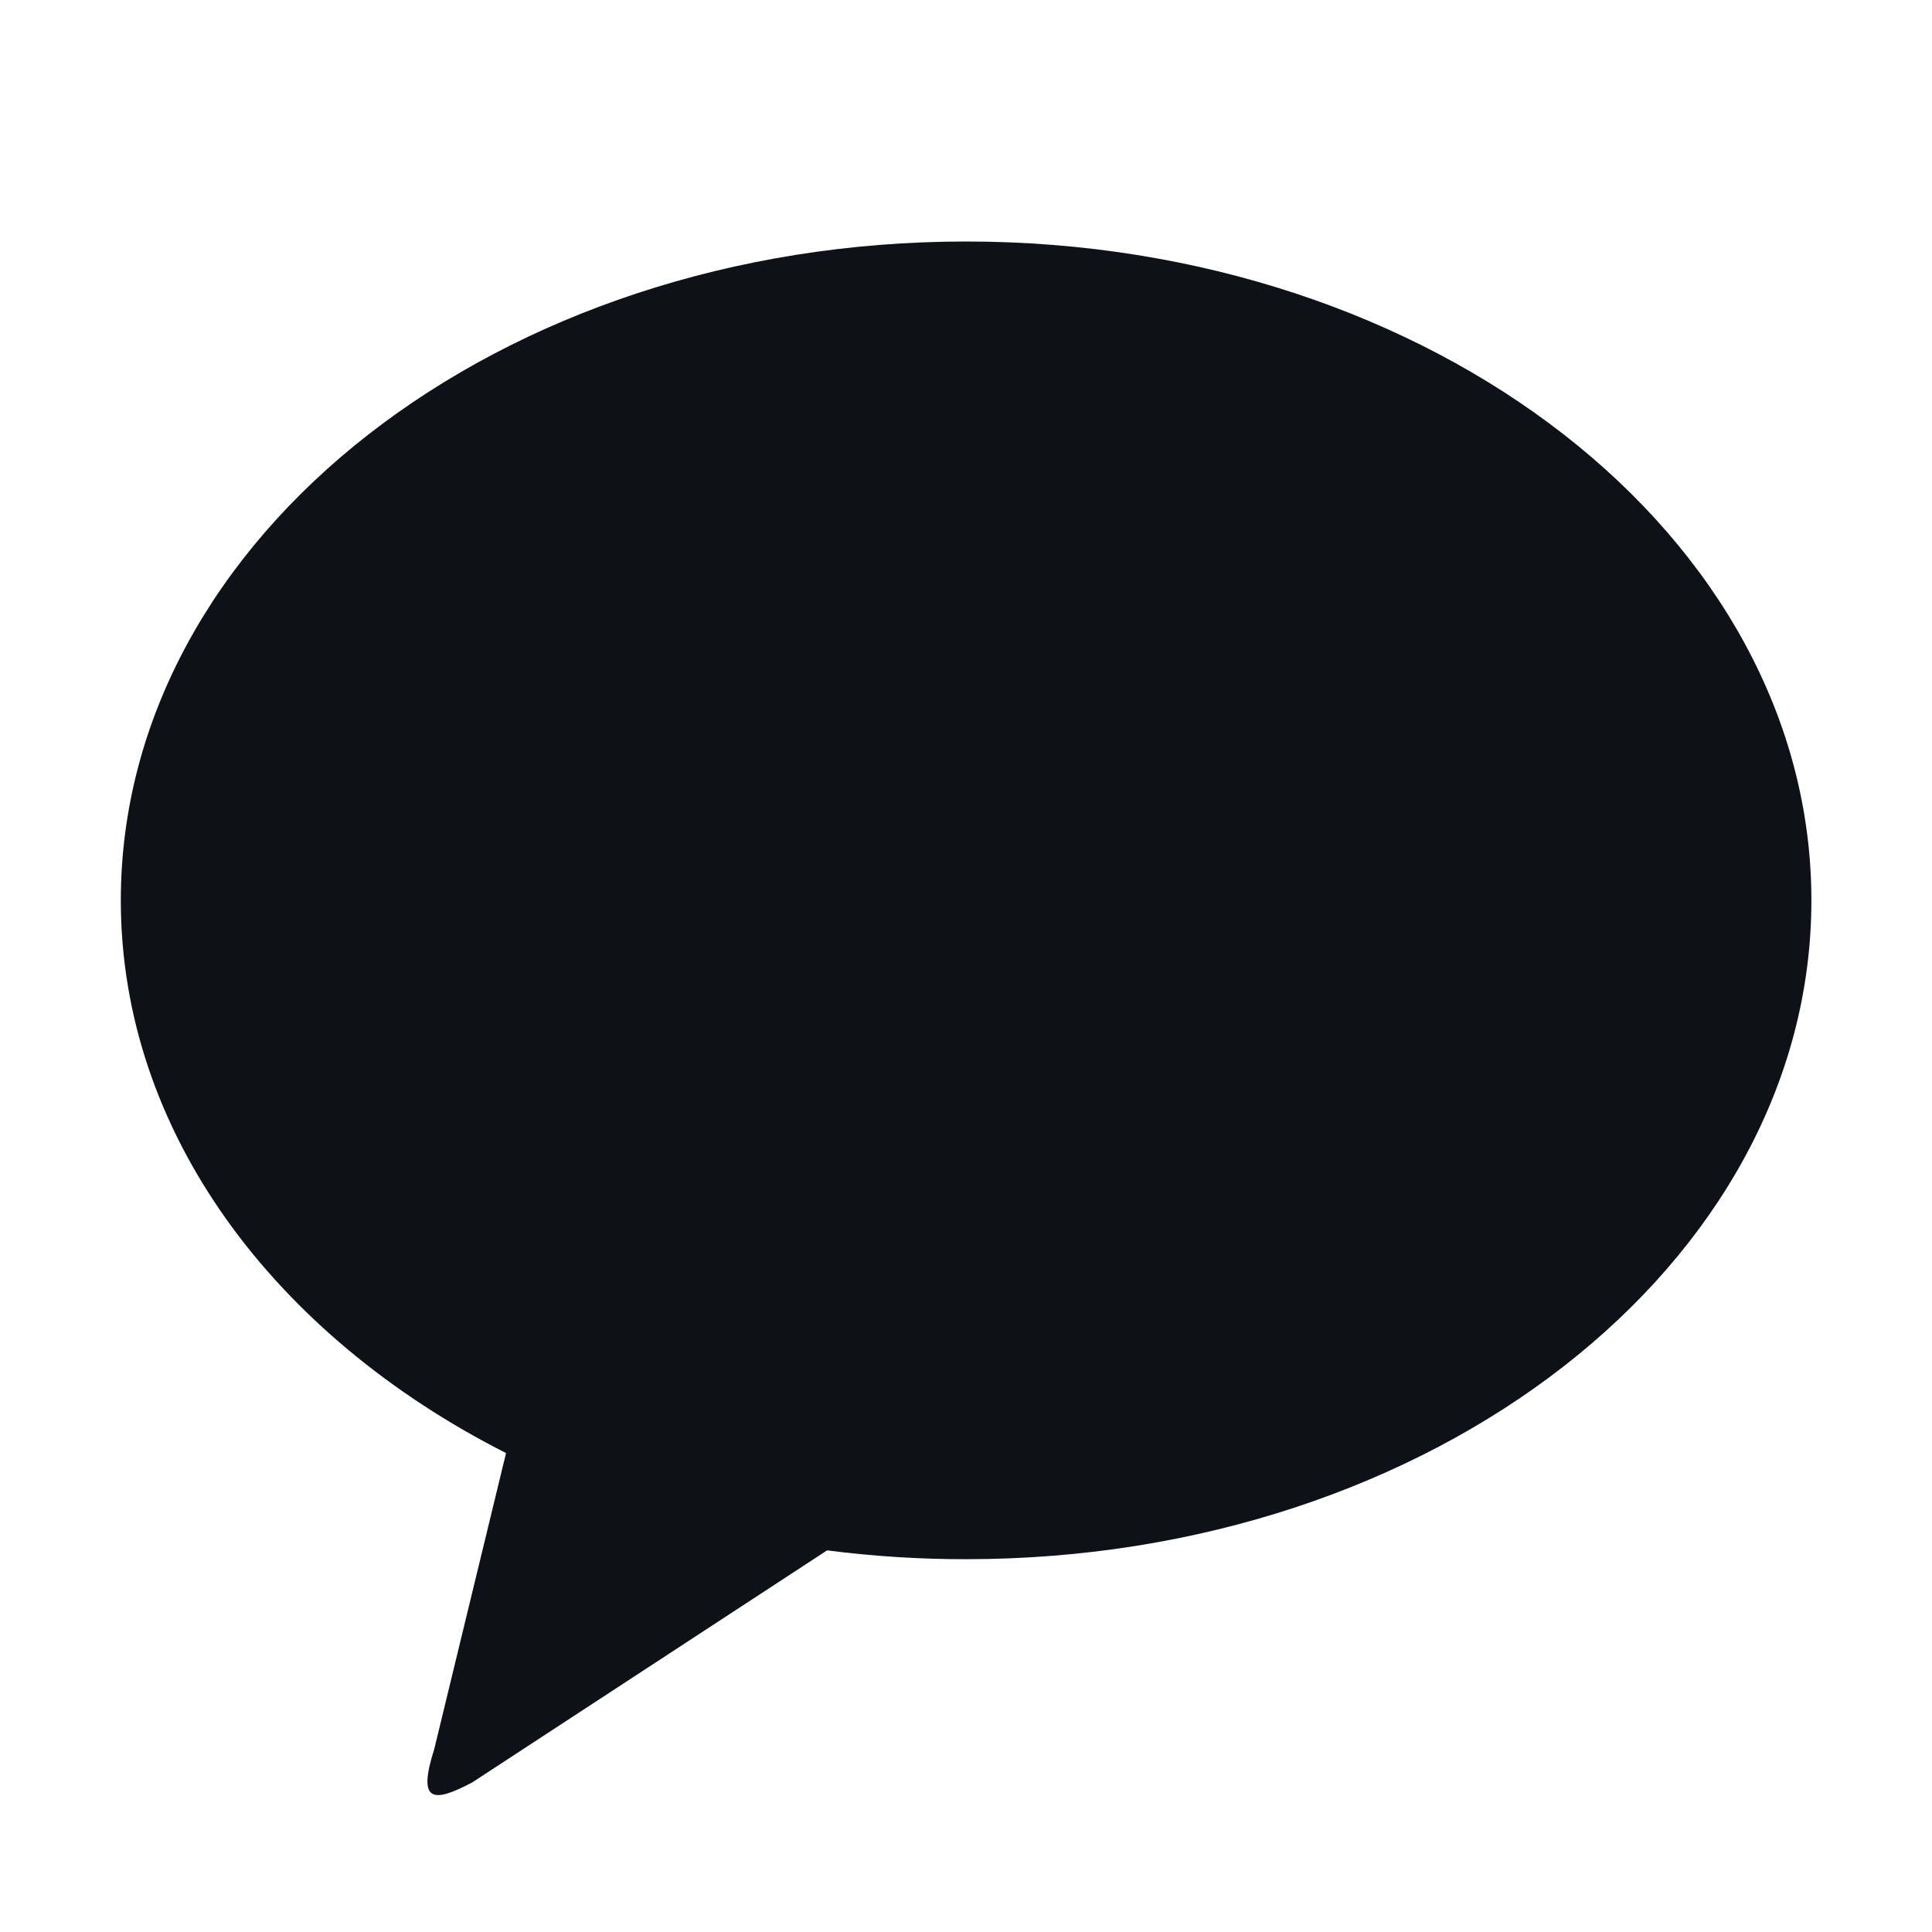 <svg xmlns="http://www.w3.org/2000/svg" width="28" height="28" viewBox="0 0 28 28" fill="none">
  <path d="M26.252 13.049C26.252 7.775 20.767 3.5 14 3.5H14.002C7.235 3.5 1.751 7.776 1.751 13.049C1.751 16.404 3.974 19.356 7.334 21.059L6.293 25.351C6.053 26.108 6.259 26.142 6.844 25.832L11.987 22.469C12.655 22.555 13.328 22.598 14.002 22.597C20.767 22.597 26.252 18.323 26.252 13.049Z" fill="#0E1117"/>
</svg>